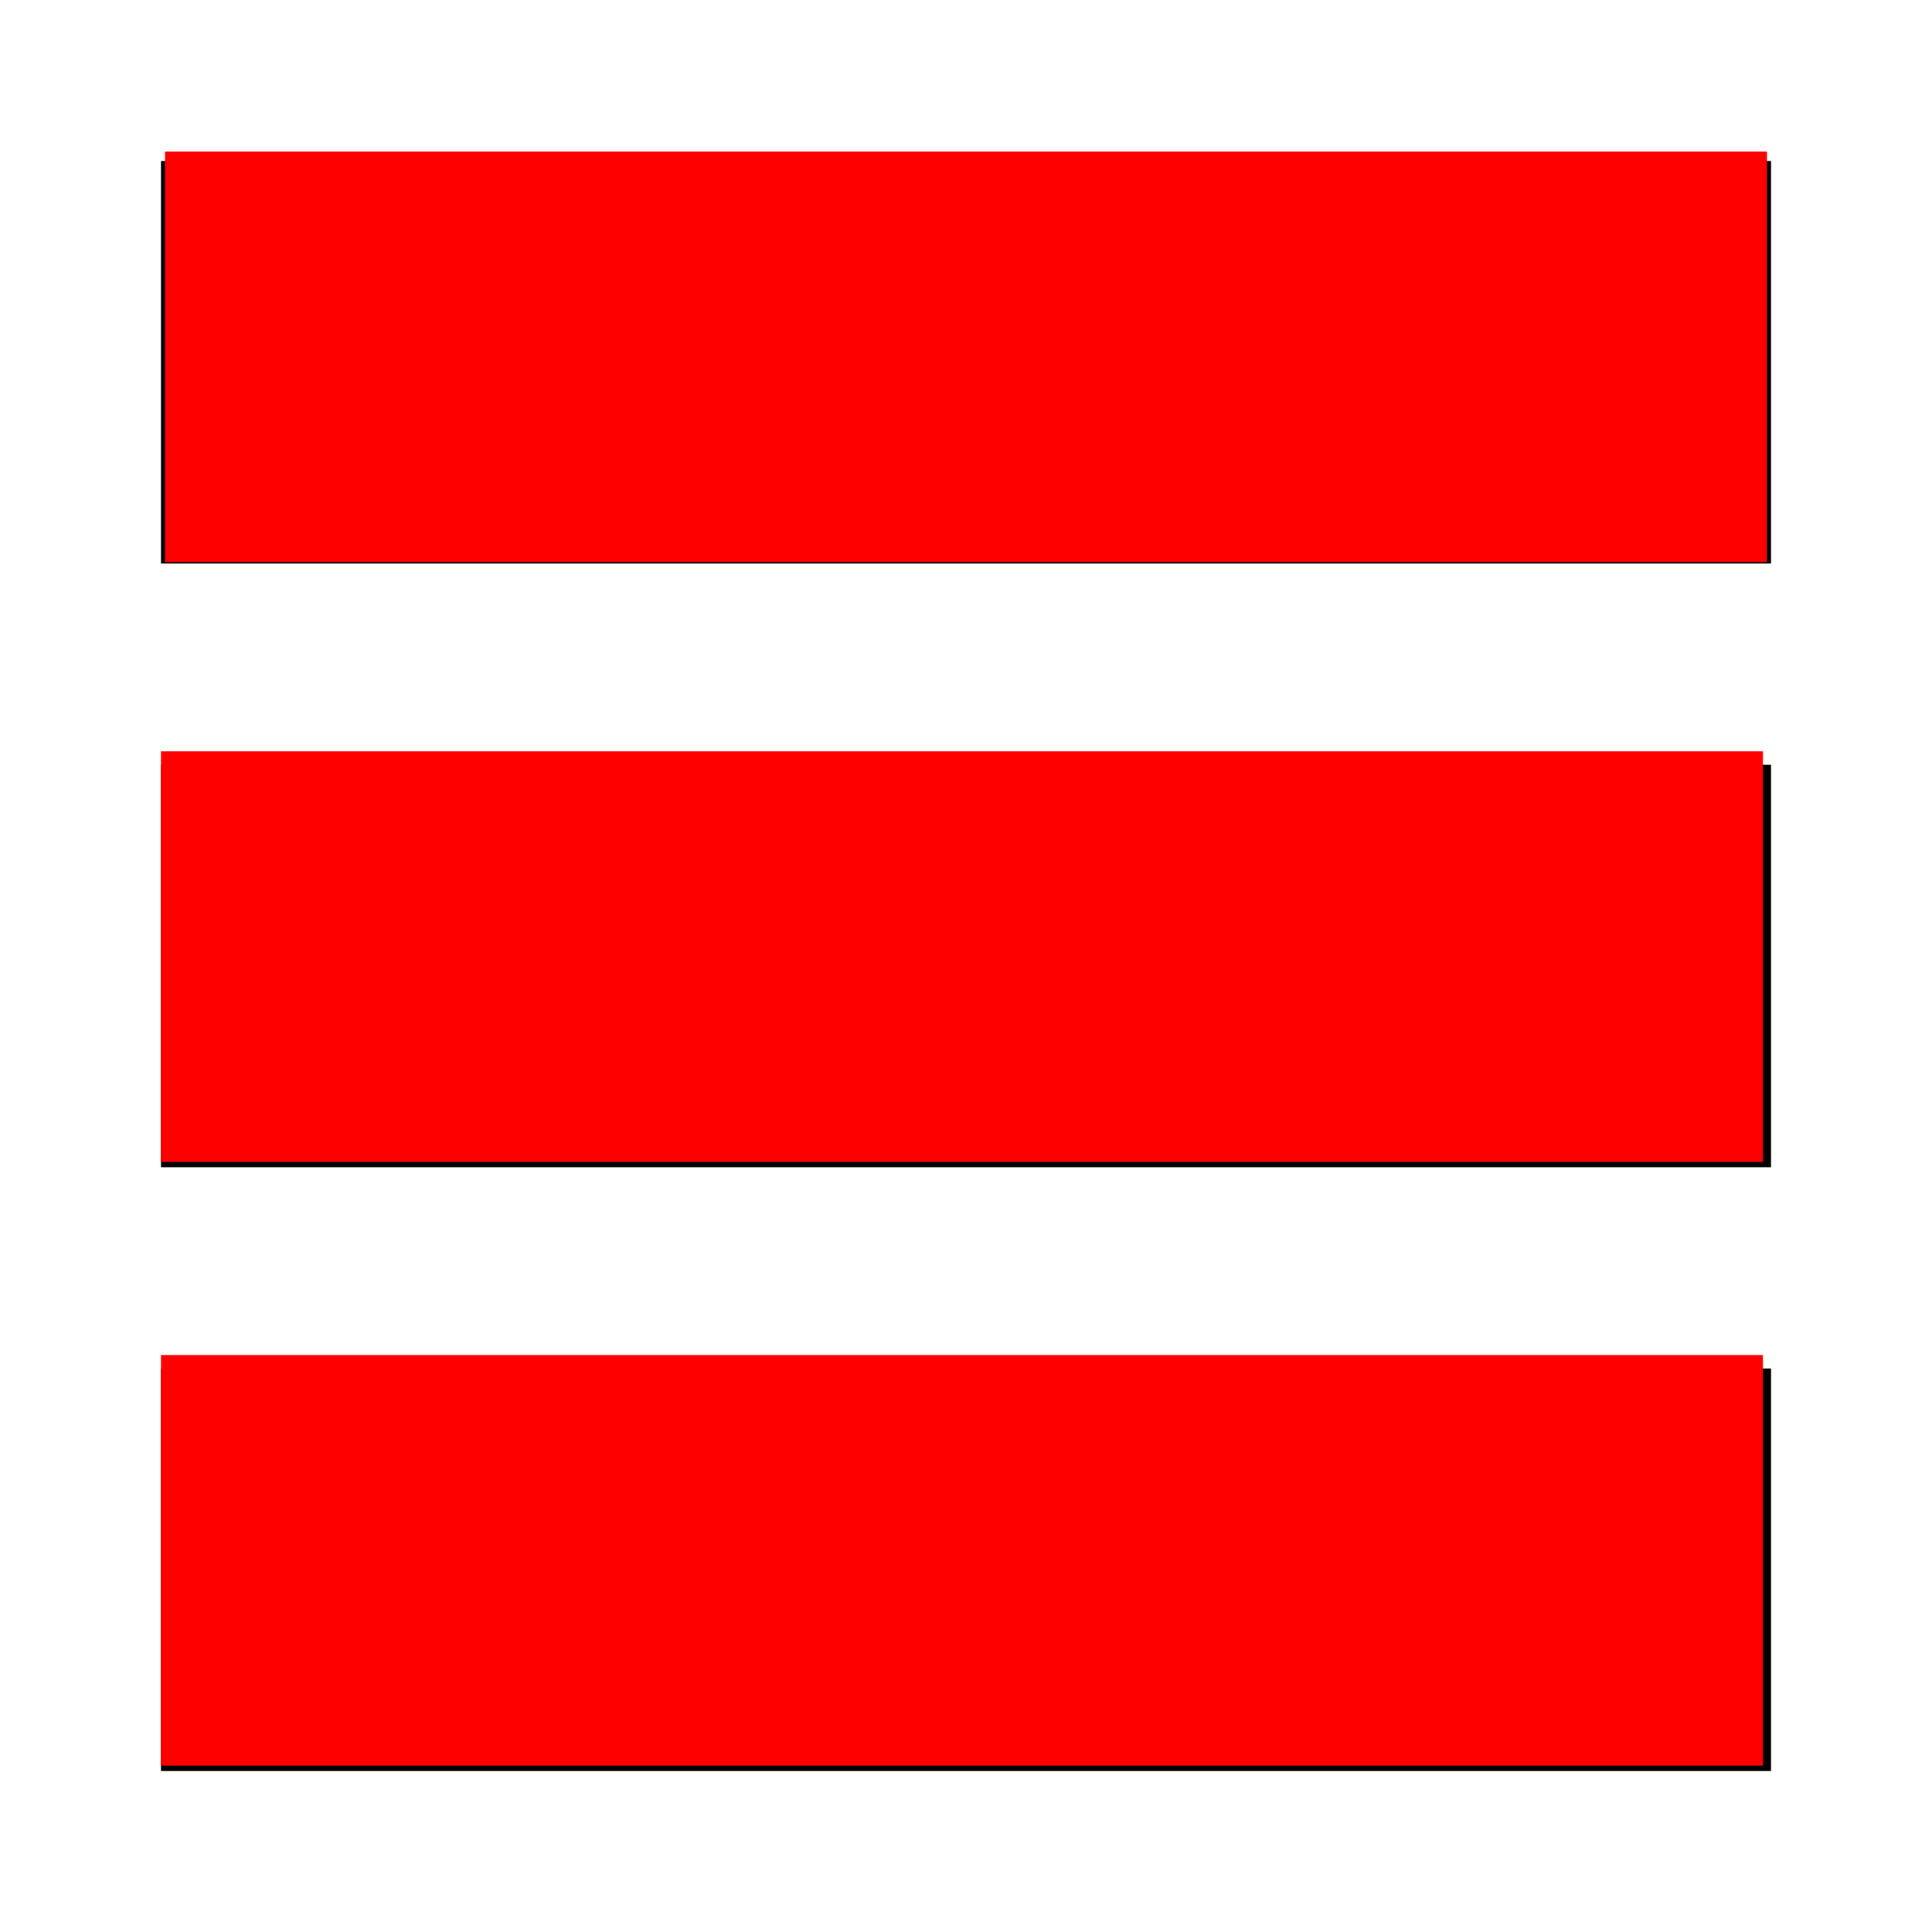 <?xml version="1.0"?>
<svg width="24" height="24" xmlns="http://www.w3.org/2000/svg" xmlns:svg="http://www.w3.org/2000/svg">

 <g class="layer">
  <title>Layer 1</title>
  <g id="svg_1">
   <rect fill="none" height="24" id="svg_2" width="24"/>
   <path d="m22,7l-20,0l0,-5l20,0l0,5zm0,2.5l-20,0l0,5l20,0l0,-5zm0,7.5l-20,0l0,5l20,0l0,-5z" id="svg_3"/>
  </g>
  <rect fill="#FF0000" height="0.1" id="svg_5" stroke="#ff0000" stroke-width="5" width="14.9" x="4.55" y="4.383"/>
  <rect fill="#FF0000" height="0.1" id="svg_6" stroke="#ff0000" stroke-width="5" width="14.9" x="4.5" y="11.833"/>
  <rect fill="#FF0000" height="0.1" id="svg_7" stroke="#ff0000" stroke-width="5" width="14.9" x="4.5" y="19.333"/>
 </g>
</svg>